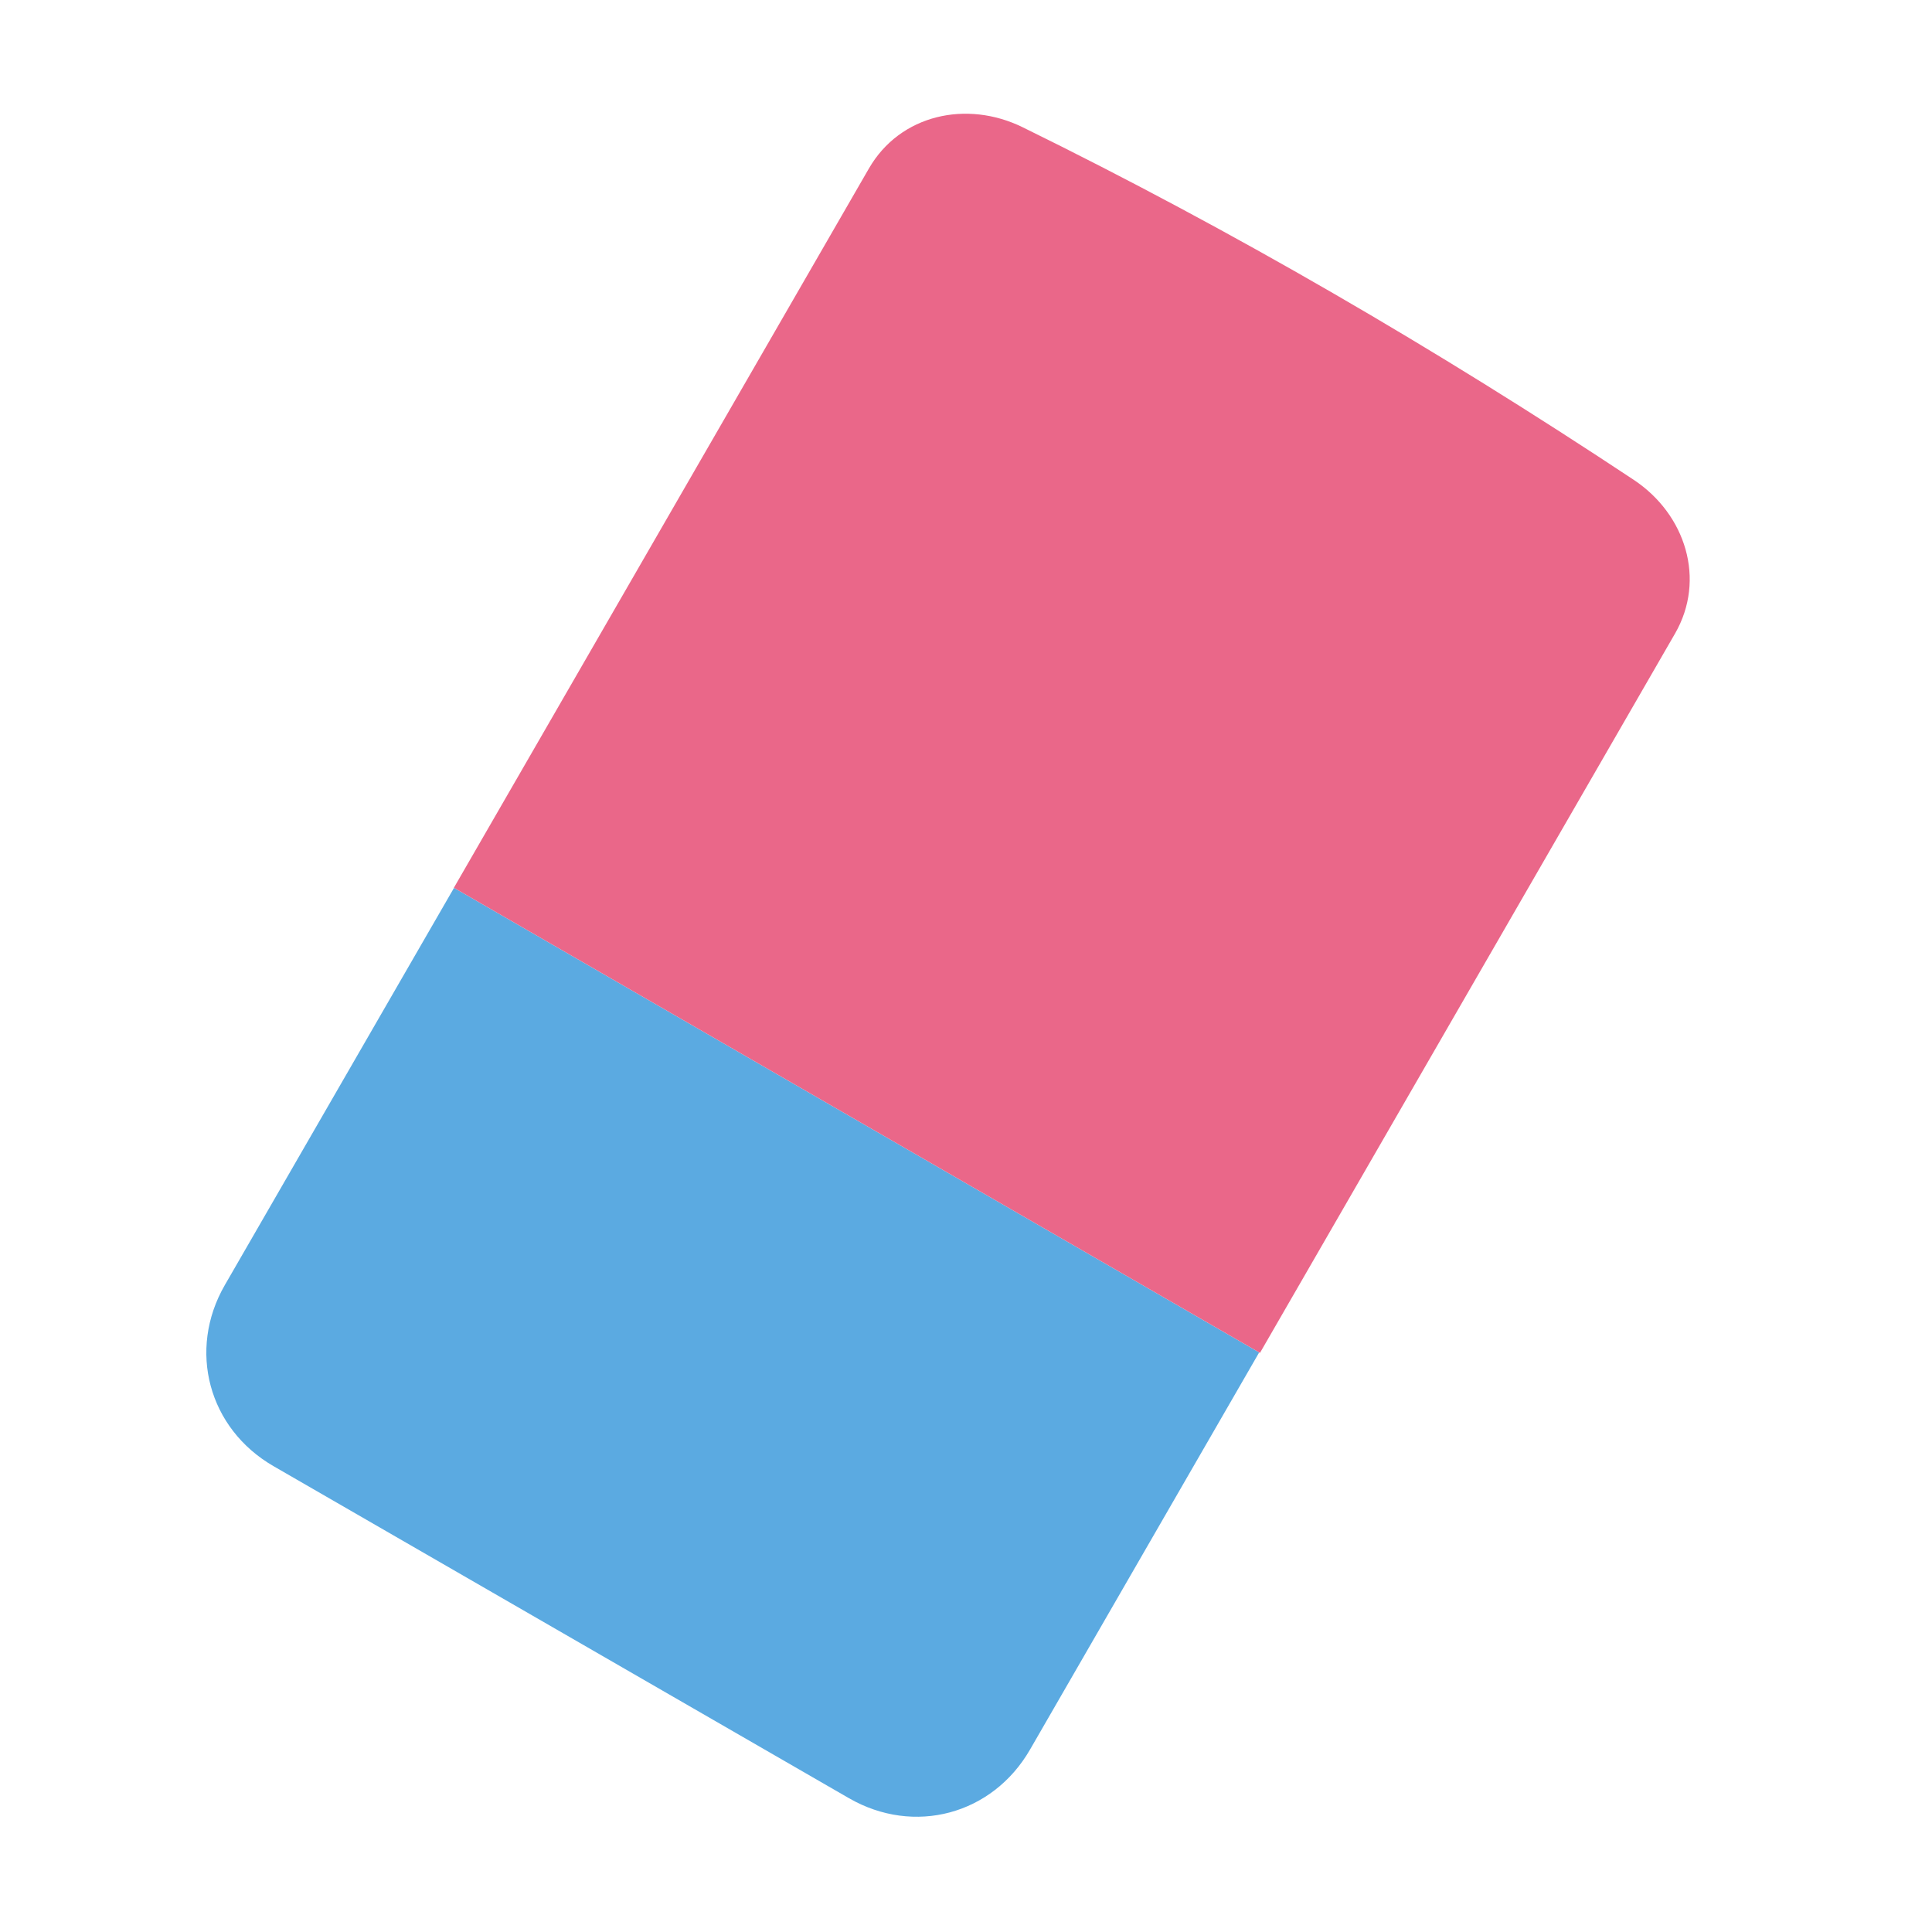 <?xml version="1.0" encoding="utf-8"?>
<svg viewBox="50 50 100 100" width="100cm" height="100cm" xmlns="http://www.w3.org/2000/svg">
  <g id="draw-eraser" transform="matrix(4.167, 0, 0, 4.167, -1530.319, -1776.815)">
    <rect y="438.436" x="379.277" height="24" width="24" id="rect11994" style="fill:none;fill-opacity:1;stroke:none;stroke-width:1;stroke-linecap:butt;stroke-linejoin:miter;stroke-miterlimit:4;stroke-dasharray:none;stroke-dashoffset:1;stroke-opacity:1"/>
    <g transform="matrix(-0.896,-0.517,0.517,-0.896,797.322,840.826)" id="g12034">
      <path style="fill:#5baae1;fill-opacity:1;stroke:none;stroke-width:1;stroke-linecap:butt;stroke-linejoin:miter;stroke-miterlimit:4;stroke-dasharray:none;stroke-dashoffset:1;stroke-opacity:1" d="m 524.859,121.359 c -0.903,0 -1.592,0.689 -1.592,1.592 l 0,5.506 11.162,0 0,-5.506 c 0,-0.902 -0.691,-1.592 -1.594,-1.592 l -7.977,0 z" id="path12005"/>
      <path style="fill:#ea6789;fill-opacity:1;stroke:none;stroke-width:1;stroke-linecap:butt;stroke-linejoin:miter;stroke-miterlimit:4;stroke-dasharray:none;stroke-dashoffset:1;stroke-opacity:1" d="m 523.256,128.457 0,9.971 c 0,0.749 0.604,1.305 1.352,1.352 2.846,0.177 5.671,0.188 8.471,0 0.747,-0.05 1.352,-0.603 1.352,-1.352 l 0,-9.971 z" id="rect11998"/>
    </g>
  </g>
</svg>